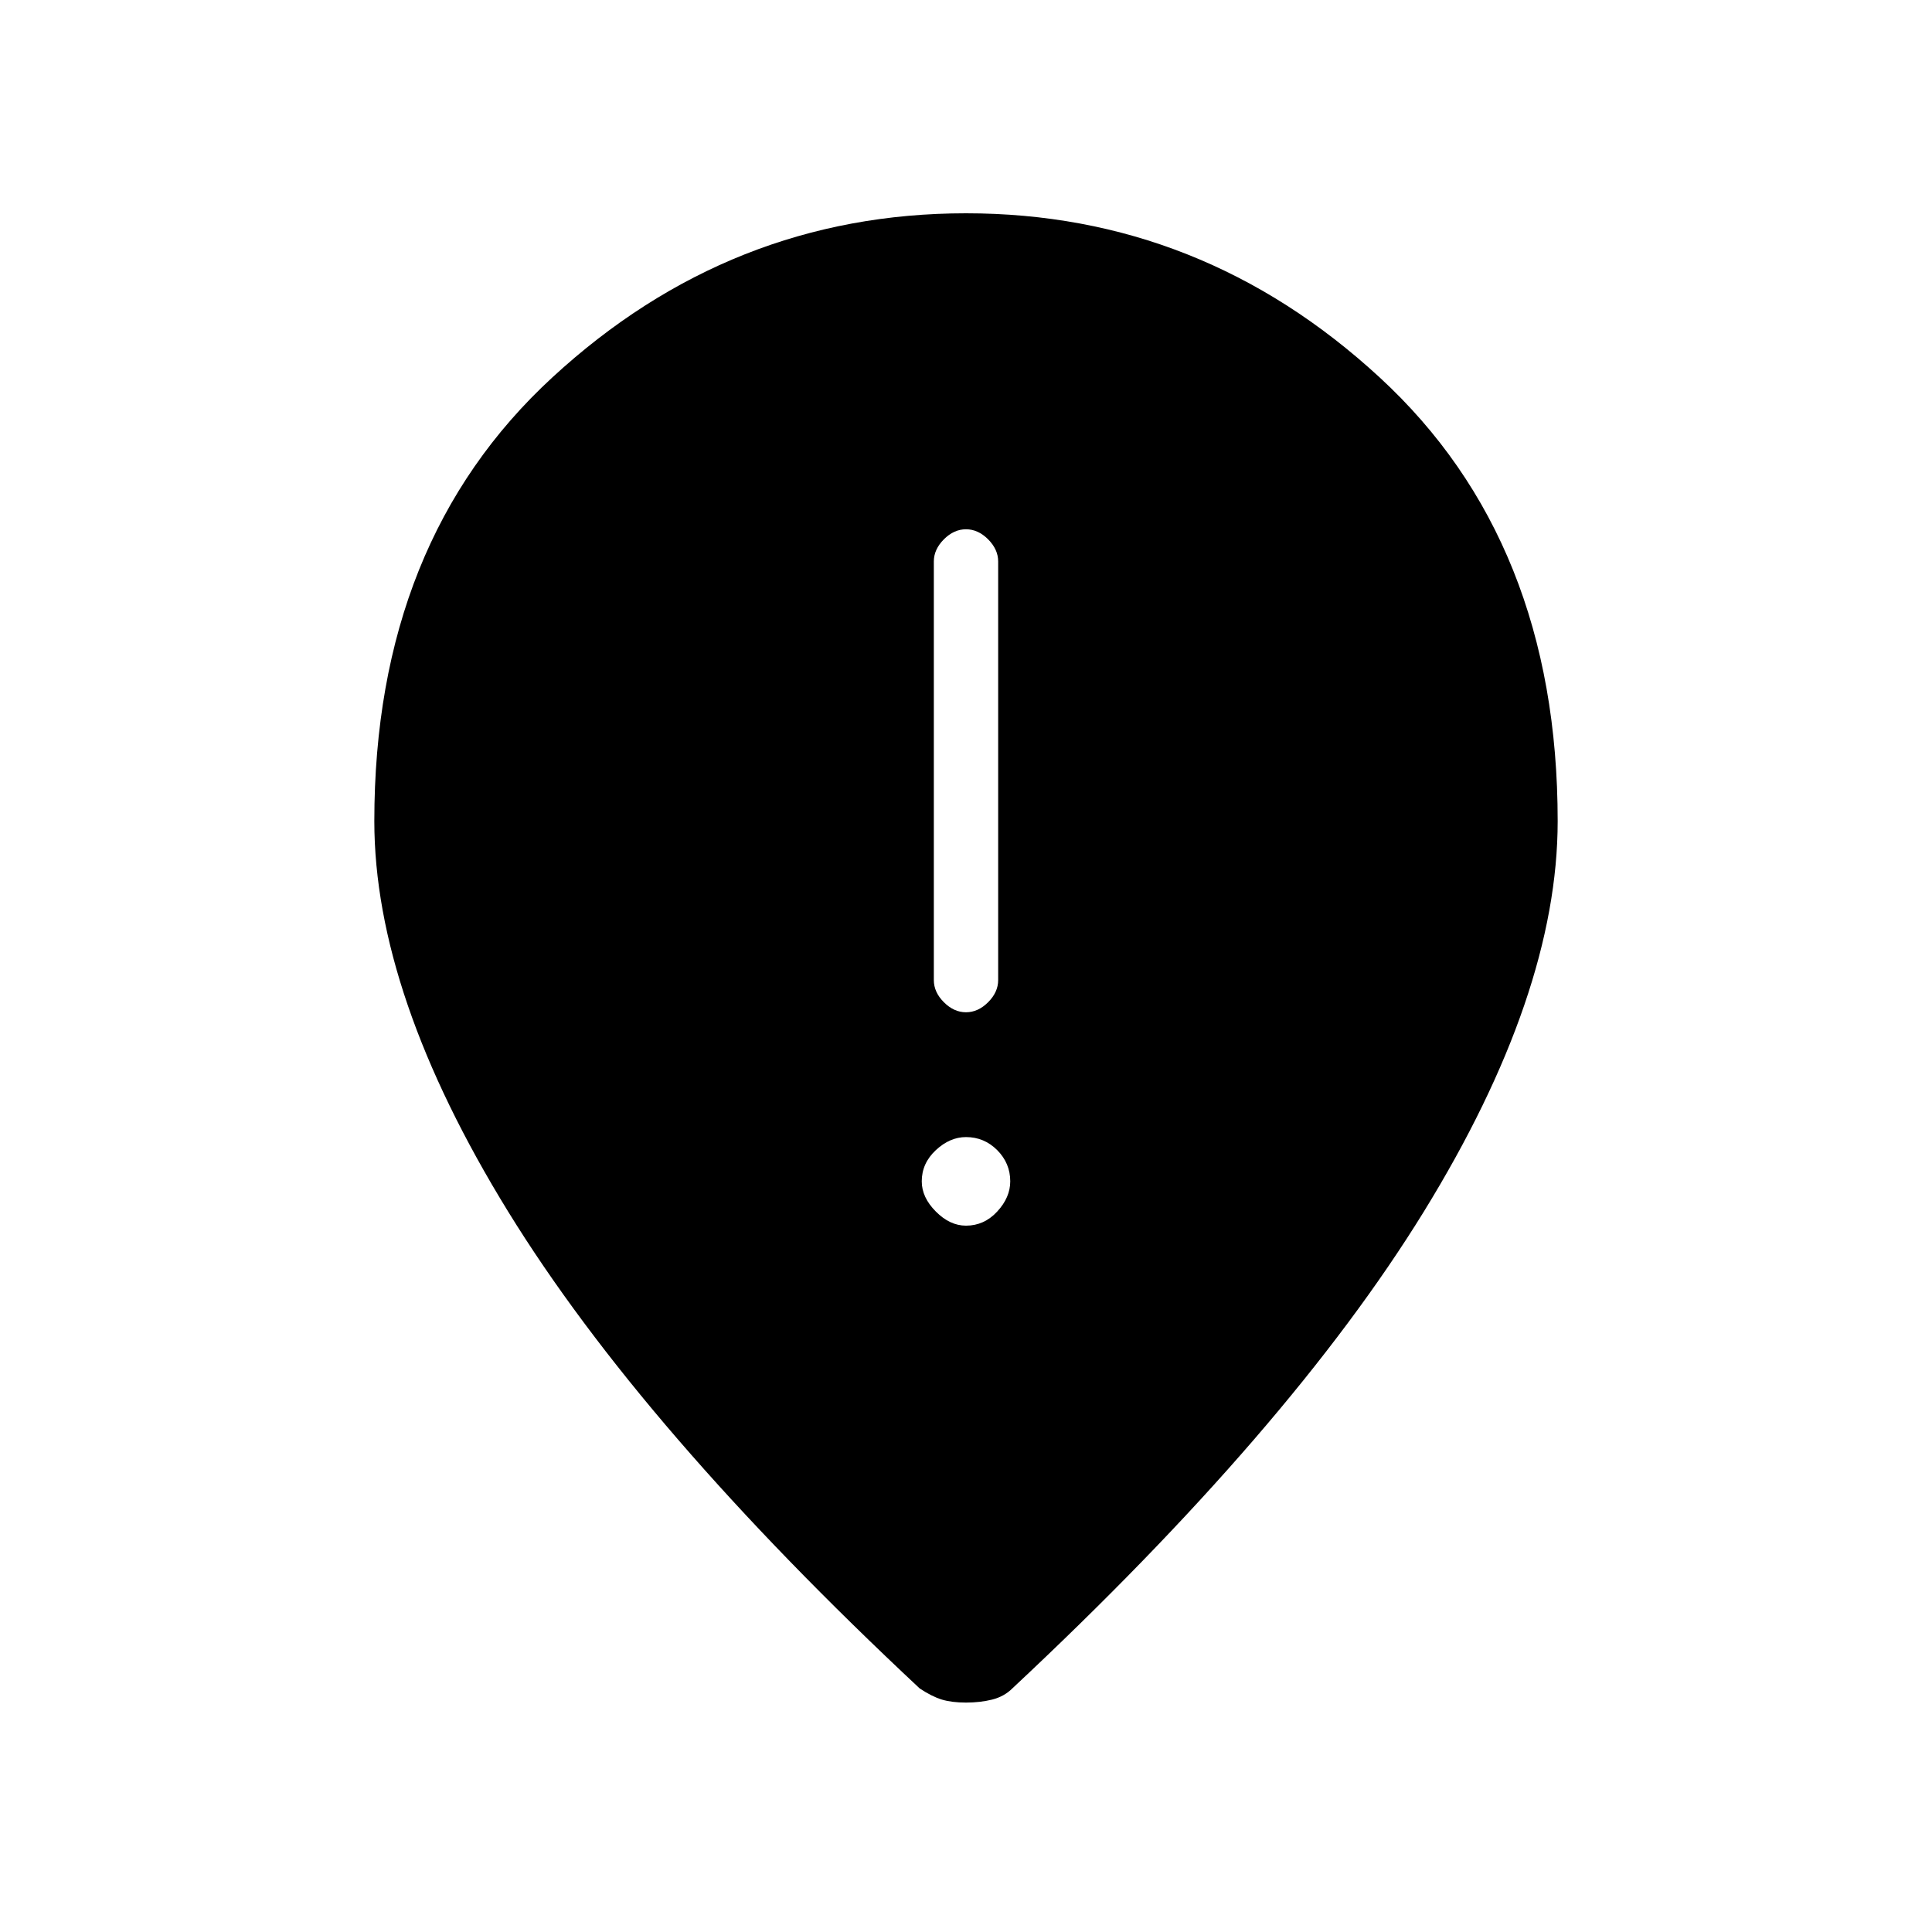 <svg xmlns="http://www.w3.org/2000/svg" height="20" width="20"><path d="M10 10.479q.125 0 .229-.104.104-.104.104-.229V5.812q0-.124-.104-.229-.104-.104-.229-.104t-.229.104q-.104.105-.104.229v4.334q0 .125.104.229.104.104.229.104Zm0 2.209q.188 0 .323-.146t.135-.313q0-.187-.135-.323-.135-.135-.323-.135-.167 0-.312.135-.146.136-.146.323 0 .167.146.313.145.146.312.146Zm0 4.937q-.146 0-.25-.031-.104-.032-.229-.115-2.875-2.687-4.261-4.937-1.385-2.25-1.385-4.042 0-2.896 1.844-4.594Q7.562 2.208 10 2.208q2.438 0 4.281 1.698 1.844 1.698 1.844 4.594 0 1.792-1.385 4.042-1.386 2.25-4.261 4.937-.083.083-.208.115-.125.031-.271.031Z"/></svg>